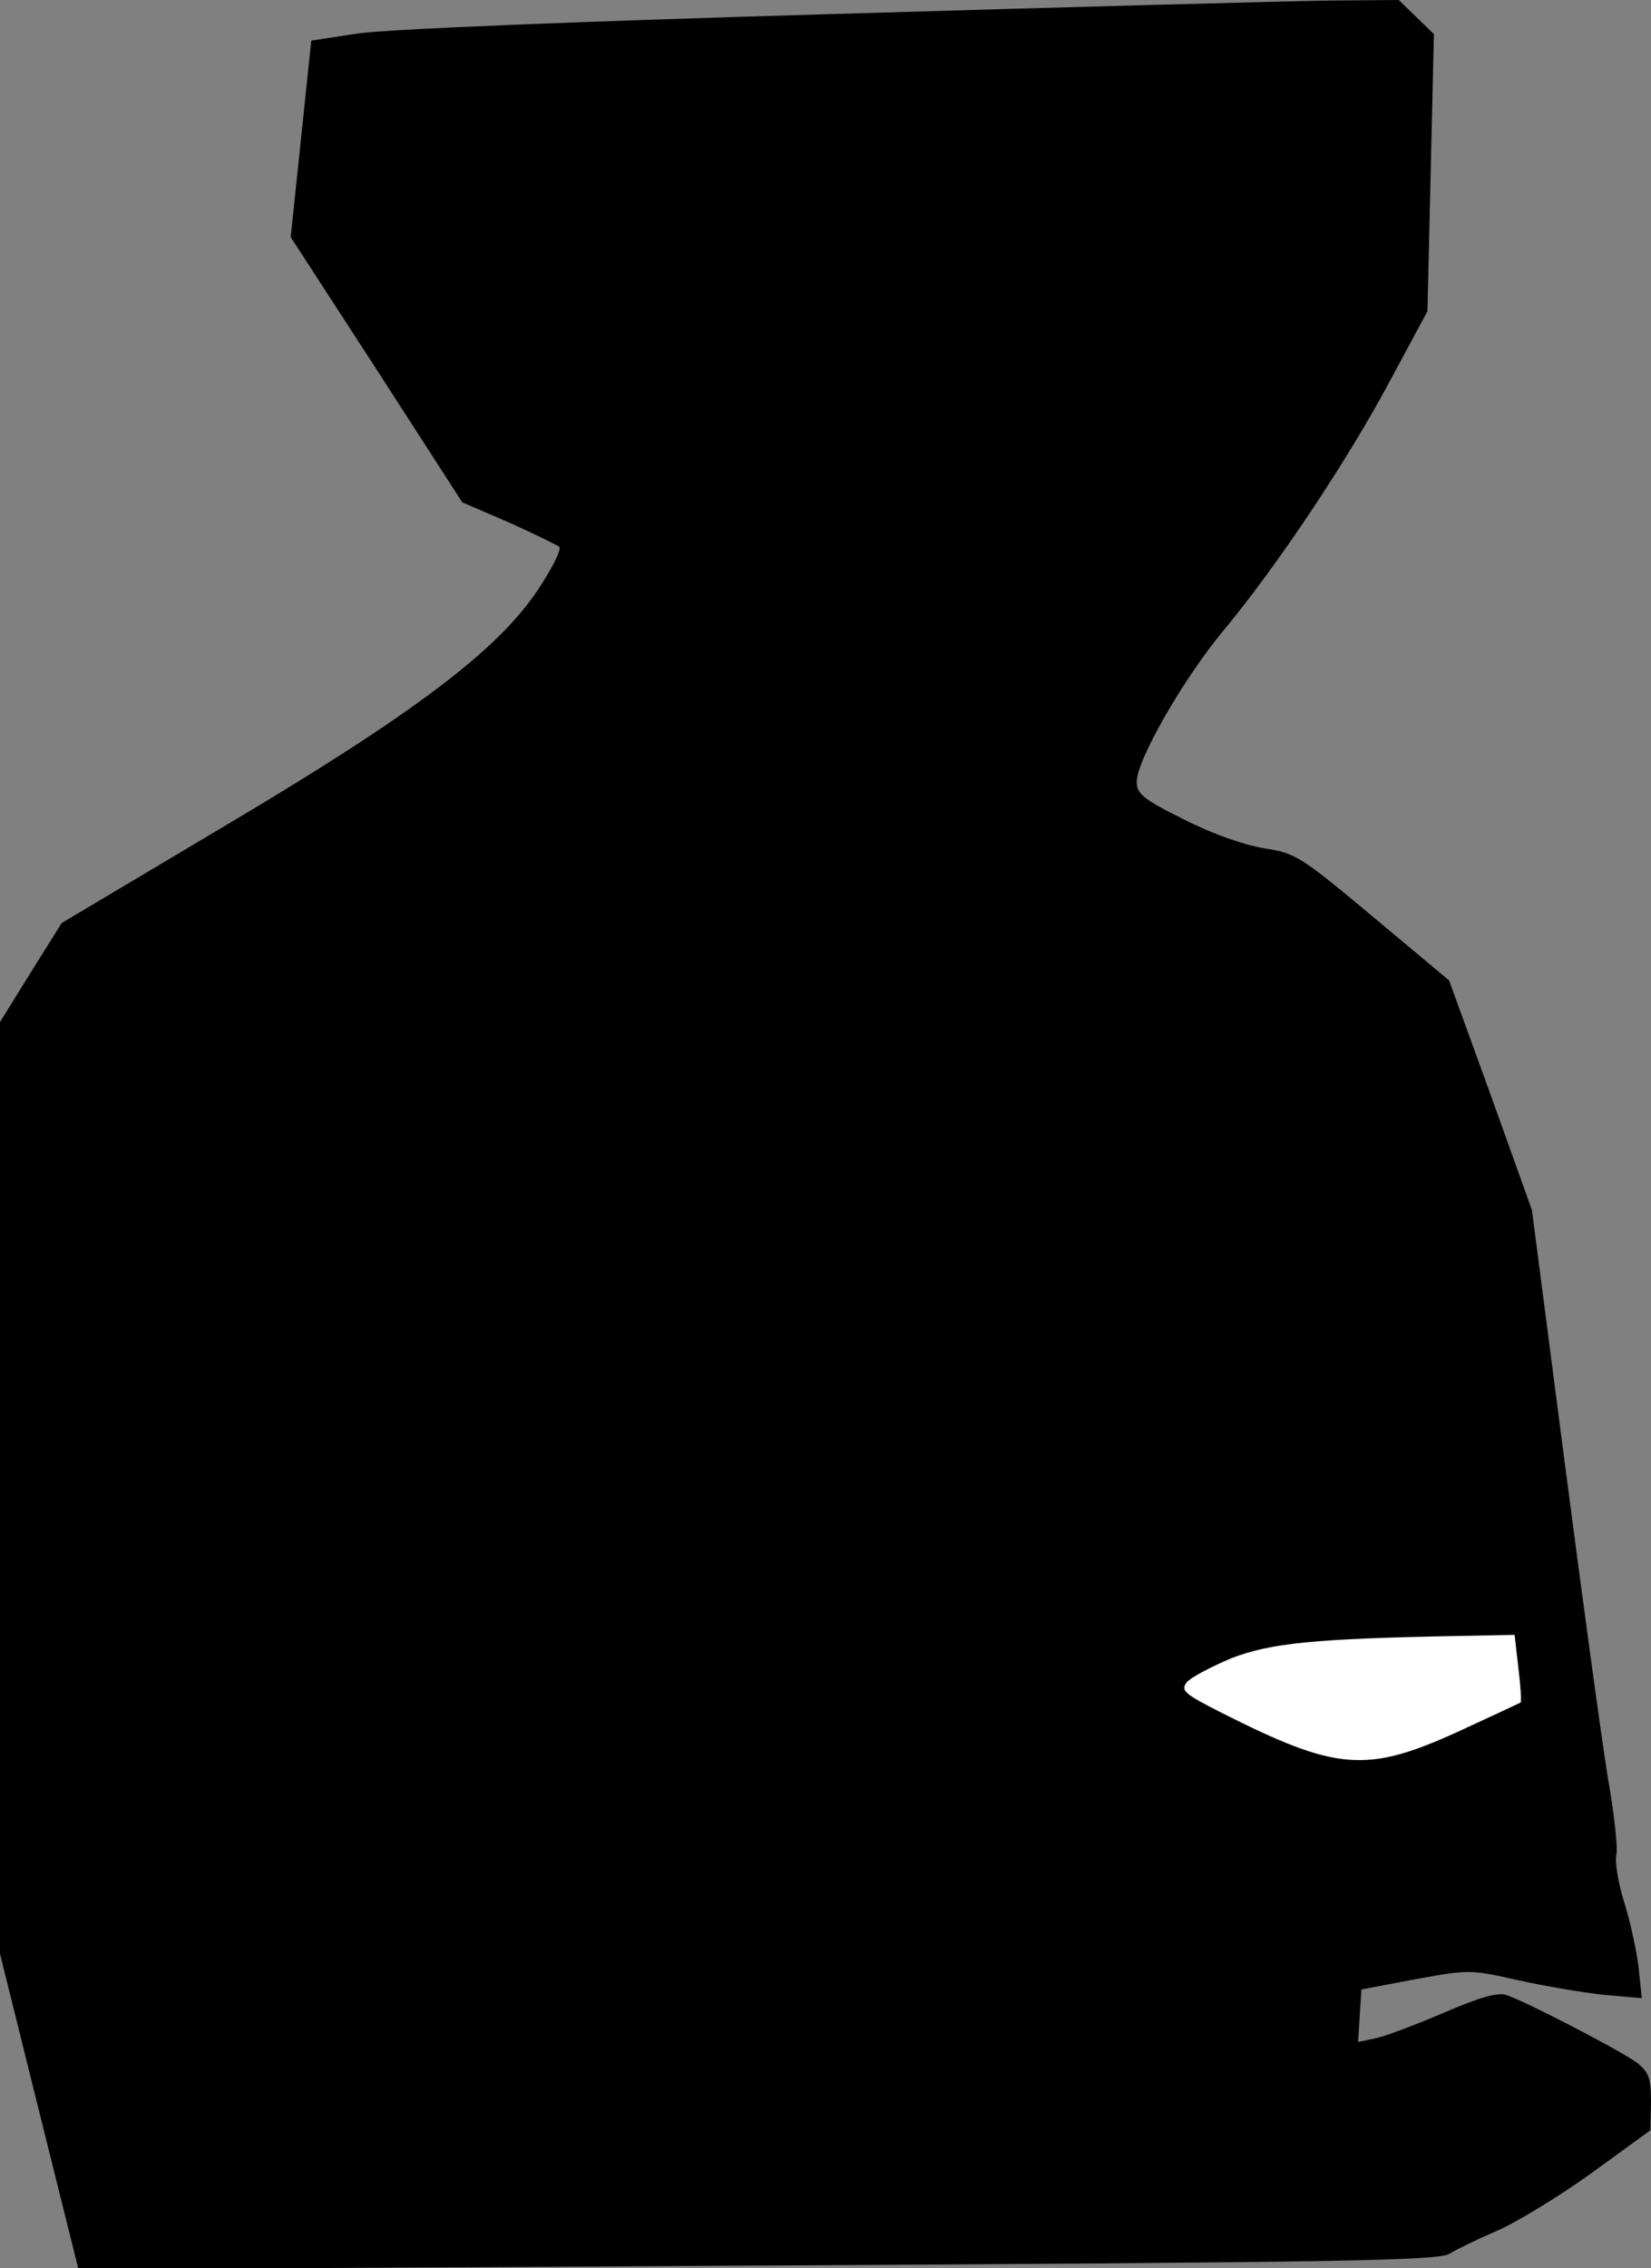 <?xml version="1.0" standalone="no"?>
<!DOCTYPE svg PUBLIC "-//W3C//DTD SVG 20010904//EN"
 "http://www.w3.org/TR/2001/REC-SVG-20010904/DTD/svg10.dtd">
<svg version="1.0" xmlns="http://www.w3.org/2000/svg"
 width="305pt" height="419pt" viewBox="0 0 305 419"
 preserveAspectRatio="xMidYMid meet">
<rect x="0" y="0" width="305" height="419" fill="#808080" stroke="none"/>
<g transform="translate(0,419) scale(0.1,-0.1)"
fill="#000000" stroke="none">
<path fill="#000000" stroke="none" d="M1535 4164 c-481 -14 -823 -28 -875
-36 l-85 -13 -19 -182 -19 -181 159 -245 158 -245 86 -37 c47 -21 89 -42 93
-45 5 -4 -13 -40 -39 -79 -75 -113 -230 -230 -586 -441 l-294 -175 -57 -91
-57 -92 0 -858 -1 -859 73 -294 73 -293 1255 7 c1084 6 1258 9 1278 22 13 8
52 27 87 42 35 15 114 63 174 106 l110 80 1 52 c0 44 -4 55 -25 72 -29 22
-208 115 -243 126 -16 5 -50 -5 -115 -33 -51 -22 -107 -43 -125 -47 l-33 -7 3
49 3 48 100 19 c99 18 101 18 190 -2 50 -11 121 -23 159 -27 l69 -6 -6 58 c-4
32 -16 86 -27 121 -11 35 -17 74 -14 86 3 12 -4 77 -16 144 -11 68 -47 331
-80 585 l-60 462 -76 212 -77 212 -140 117 c-135 113 -144 118 -201 127 -37 6
-95 26 -148 53 -77 38 -88 48 -88 70 0 40 86 190 160 279 98 118 228 312 307
460 l70 130 6 256 6 256 -32 31 -33 32 -129 -1 c-72 -1 -485 -12 -920 -25z"/>
<path fill="#ffffff" stroke="none" d="M2805 1109 c4 -33 6 -62 4 -64 -2 -1
-55 -26 -116 -54 -169 -77 -224 -72 -436 35 -69 35 -76 41 -65 56 7 9 45 29
83 45 73 28 153 36 417 41 l106 2 7 -61z"/>
</g>
</svg>
